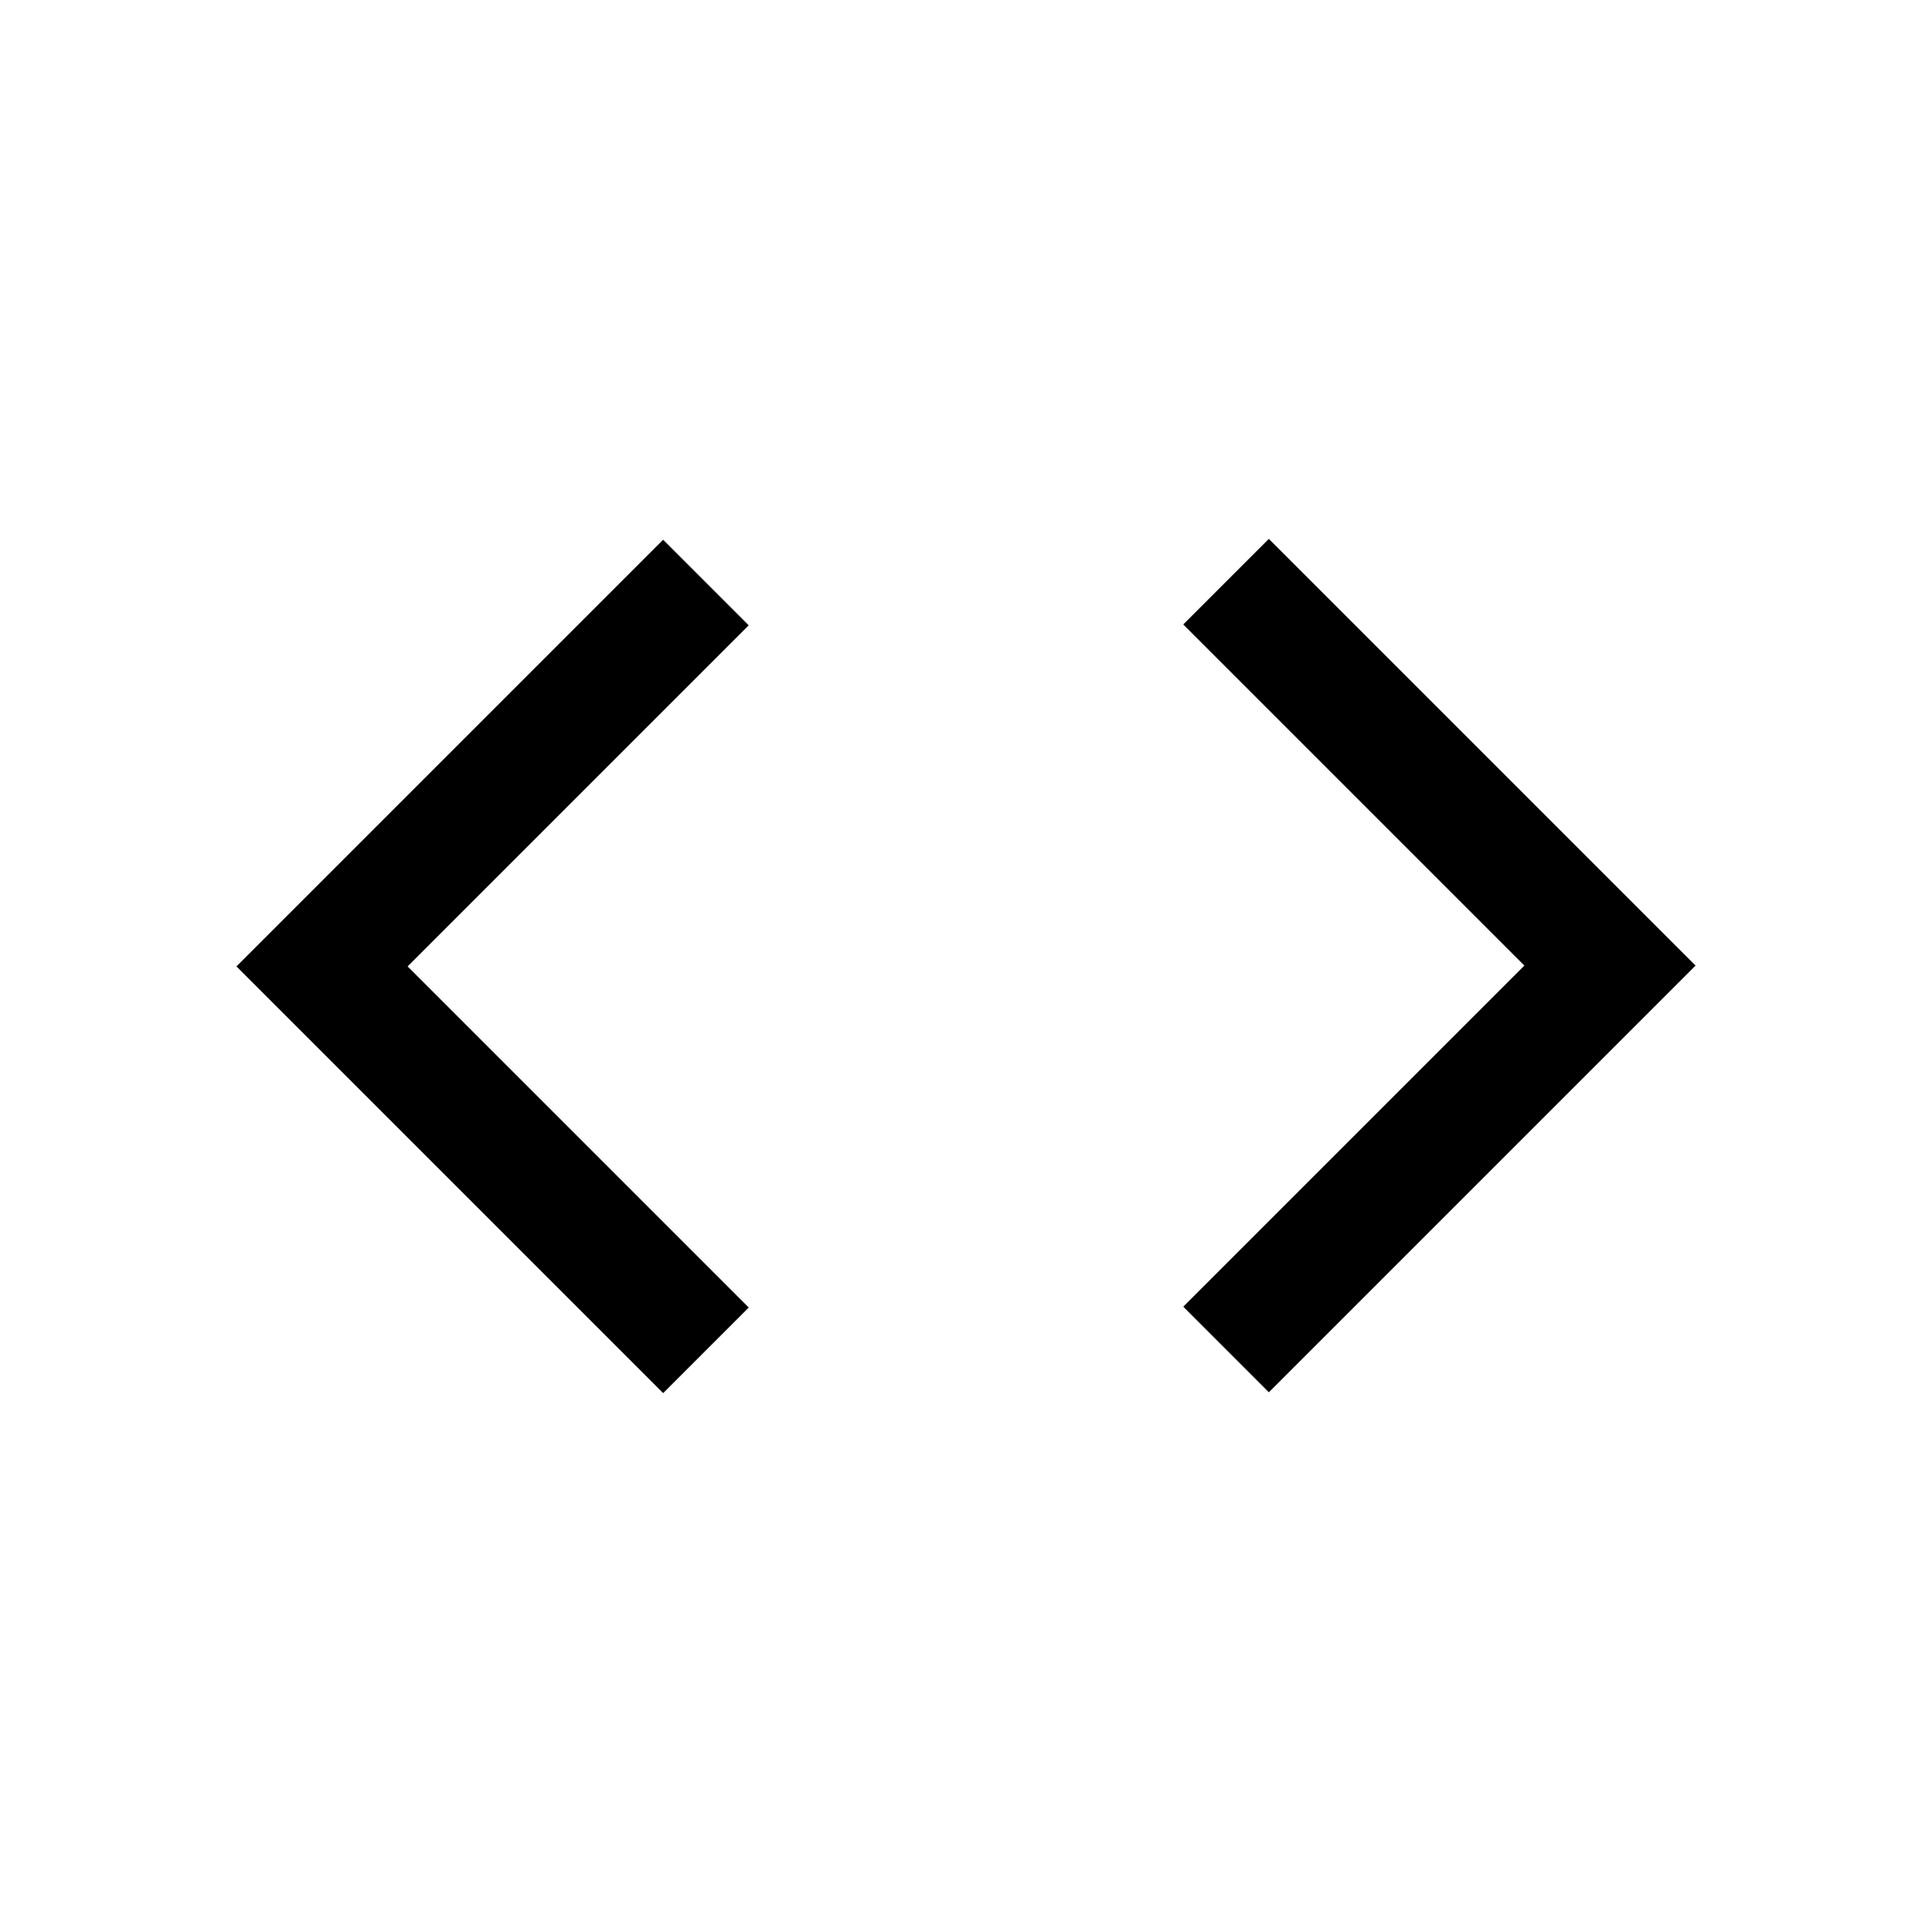 <?xml version="1.0" encoding="UTF-8" standalone="no"?>
<!DOCTYPE svg PUBLIC "-//W3C//DTD SVG 1.1//EN" "http://www.w3.org/Graphics/SVG/1.1/DTD/svg11.dtd">
<svg width="100%" height="100%" viewBox="0 0 32 32" version="1.1" xmlns="http://www.w3.org/2000/svg" xmlns:xlink="http://www.w3.org/1999/xlink" xml:space="preserve" xmlns:serif="http://www.serif.com/" style="fill-rule:evenodd;clip-rule:evenodd;stroke-linecap:square;stroke-miterlimit:1.5;">
    <g transform="matrix(0.527,0.527,-0.527,0.527,8.811,5.702)">
        <path d="M6.478,2.355L6.478,13.076L17.199,13.076" style="fill:rgb(235,235,235);fill-opacity:0;stroke:black;stroke-width:2.69px;"/>
    </g>
    <g transform="matrix(-0.527,-0.527,0.527,-0.527,23.189,26.298)">
        <path d="M6.478,2.355L6.478,13.076L17.199,13.076" style="fill:rgb(235,235,235);fill-opacity:0;stroke:black;stroke-width:2.69px;"/>
    </g>
</svg>
